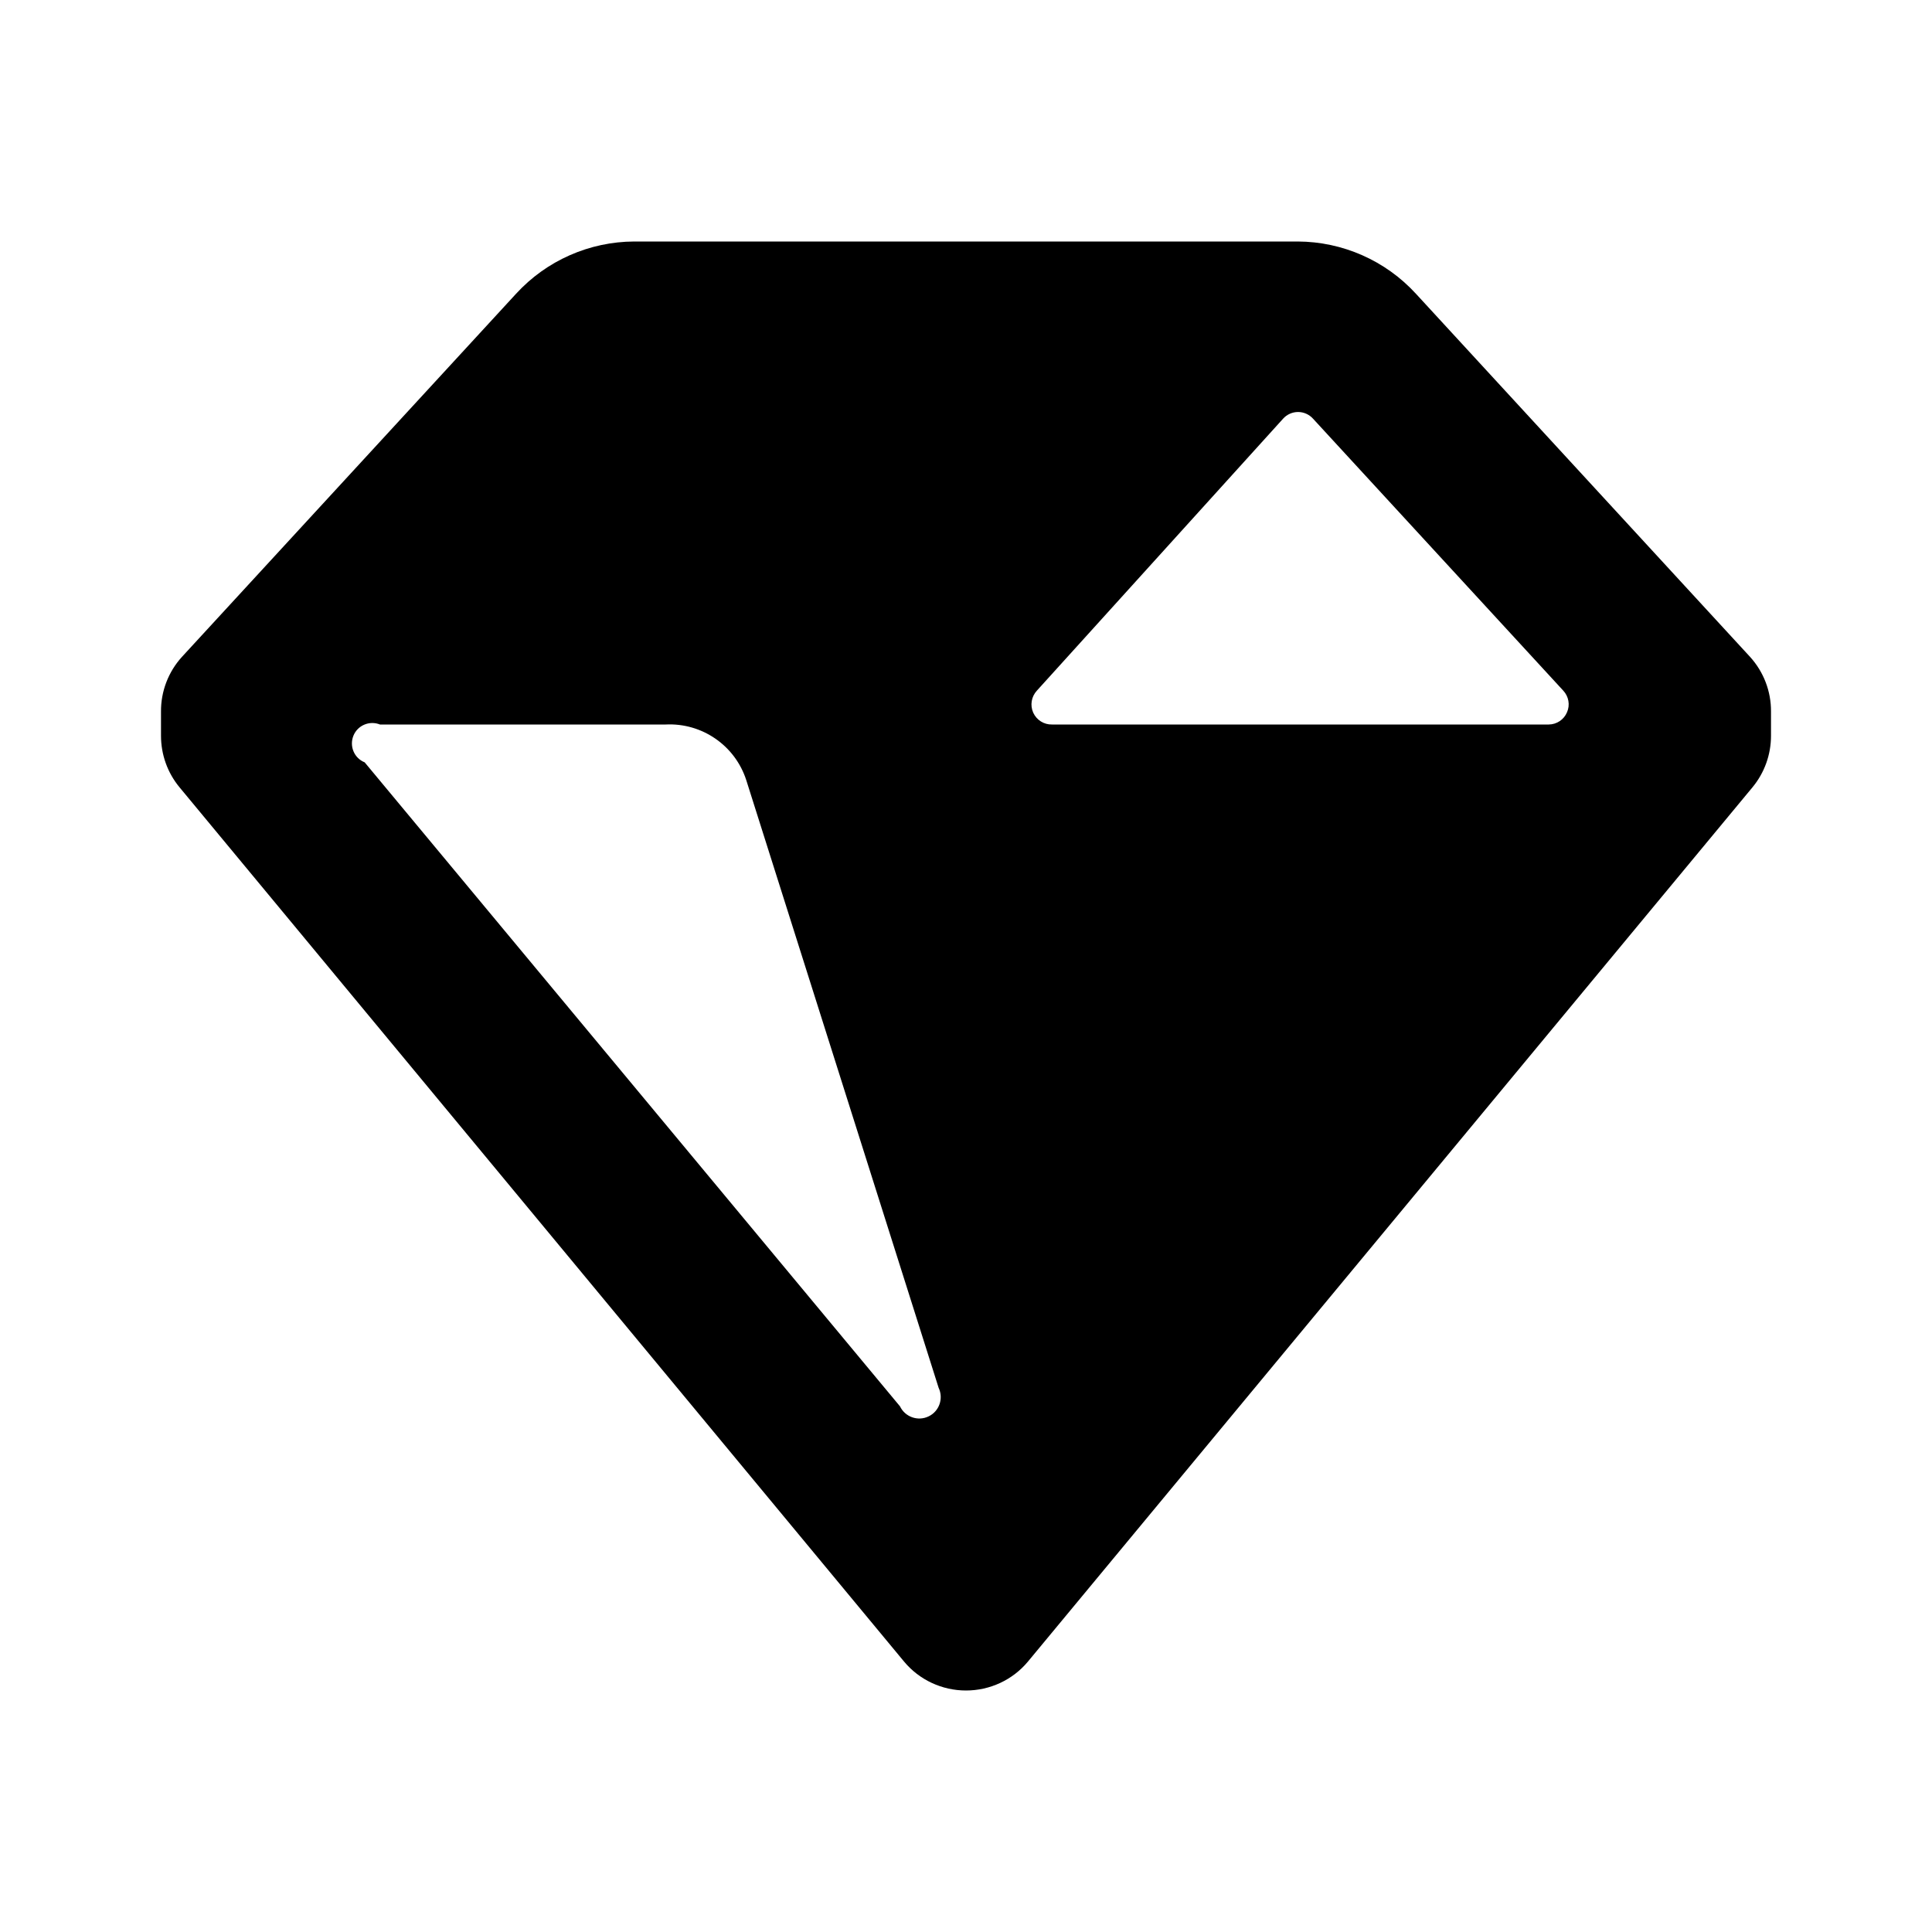 <svg viewBox="0 0 24 24" xmlns="http://www.w3.org/2000/svg">
    <path
        d="M21.74 8.16L17.59 3.65C17.212 3.237 16.679 3.002 16.12 3H7.88C7.321 3.002 6.788 3.237 6.41 3.65L2.26 8.16C2.091 8.346 1.998 8.589 2 8.84V9.14C2 9.374 2.081 9.6 2.23 9.78L11.23 20.64C11.42 20.869 11.703 21 12 21C12.297 21 12.58 20.869 12.77 20.64L21.77 9.78C21.919 9.6 22 9.374 22 9.14V8.84C22.002 8.589 21.909 8.346 21.74 8.16ZM11.18 17.47L4.53 9.47C4.4 9.418 4.338 9.27 4.39 9.14C4.442 9.01 4.59 8.948 4.72 9H8.27C8.721 8.978 9.131 9.261 9.27 9.69L11.66 17.24C11.723 17.372 11.668 17.532 11.535 17.595C11.402 17.659 11.243 17.602 11.18 17.47ZM13.07 9H19.24C19.339 8.999 19.428 8.939 19.466 8.848C19.506 8.758 19.487 8.652 19.42 8.58L16.31 5.2C16.263 5.148 16.195 5.118 16.125 5.118C16.055 5.118 15.987 5.148 15.94 5.2L12.88 8.58C12.812 8.654 12.794 8.761 12.835 8.853C12.877 8.945 12.969 9.003 13.07 9Z"
        fill="currentColor"
        fill-rule="evenodd"
        clip-rule="evenodd"
    />
</svg>